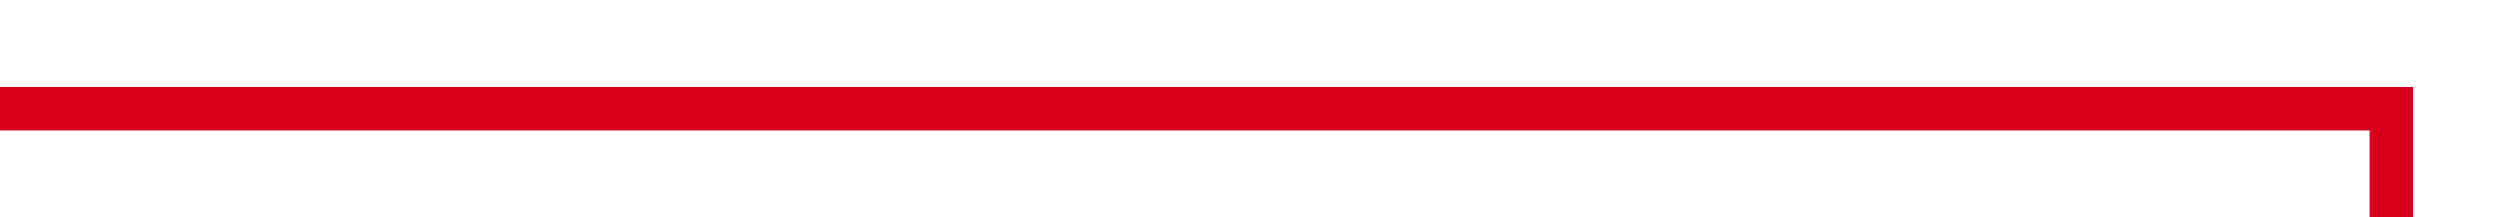 ﻿<?xml version="1.0" encoding="utf-8"?>
<svg version="1.1" xmlns:xlink="http://www.w3.org/1999/xlink" width="115px" height="10px" preserveAspectRatio="xMinYMid meet" viewBox="1500 524  115 8" xmlns="http://www.w3.org/2000/svg">
  <path d="M 1500 528  L 1610 528  L 1610 1009  L 1620 1009  " stroke-width="2" stroke="#d9001b" fill="none" />
  <path d="M 1614.893 1004.707  L 1619.186 1009  L 1614.893 1013.293  L 1616.307 1014.707  L 1621.307 1009.707  L 1622.014 1009  L 1621.307 1008.293  L 1616.307 1003.293  L 1614.893 1004.707  Z " fill-rule="nonzero" fill="#d9001b" stroke="none" />
</svg>